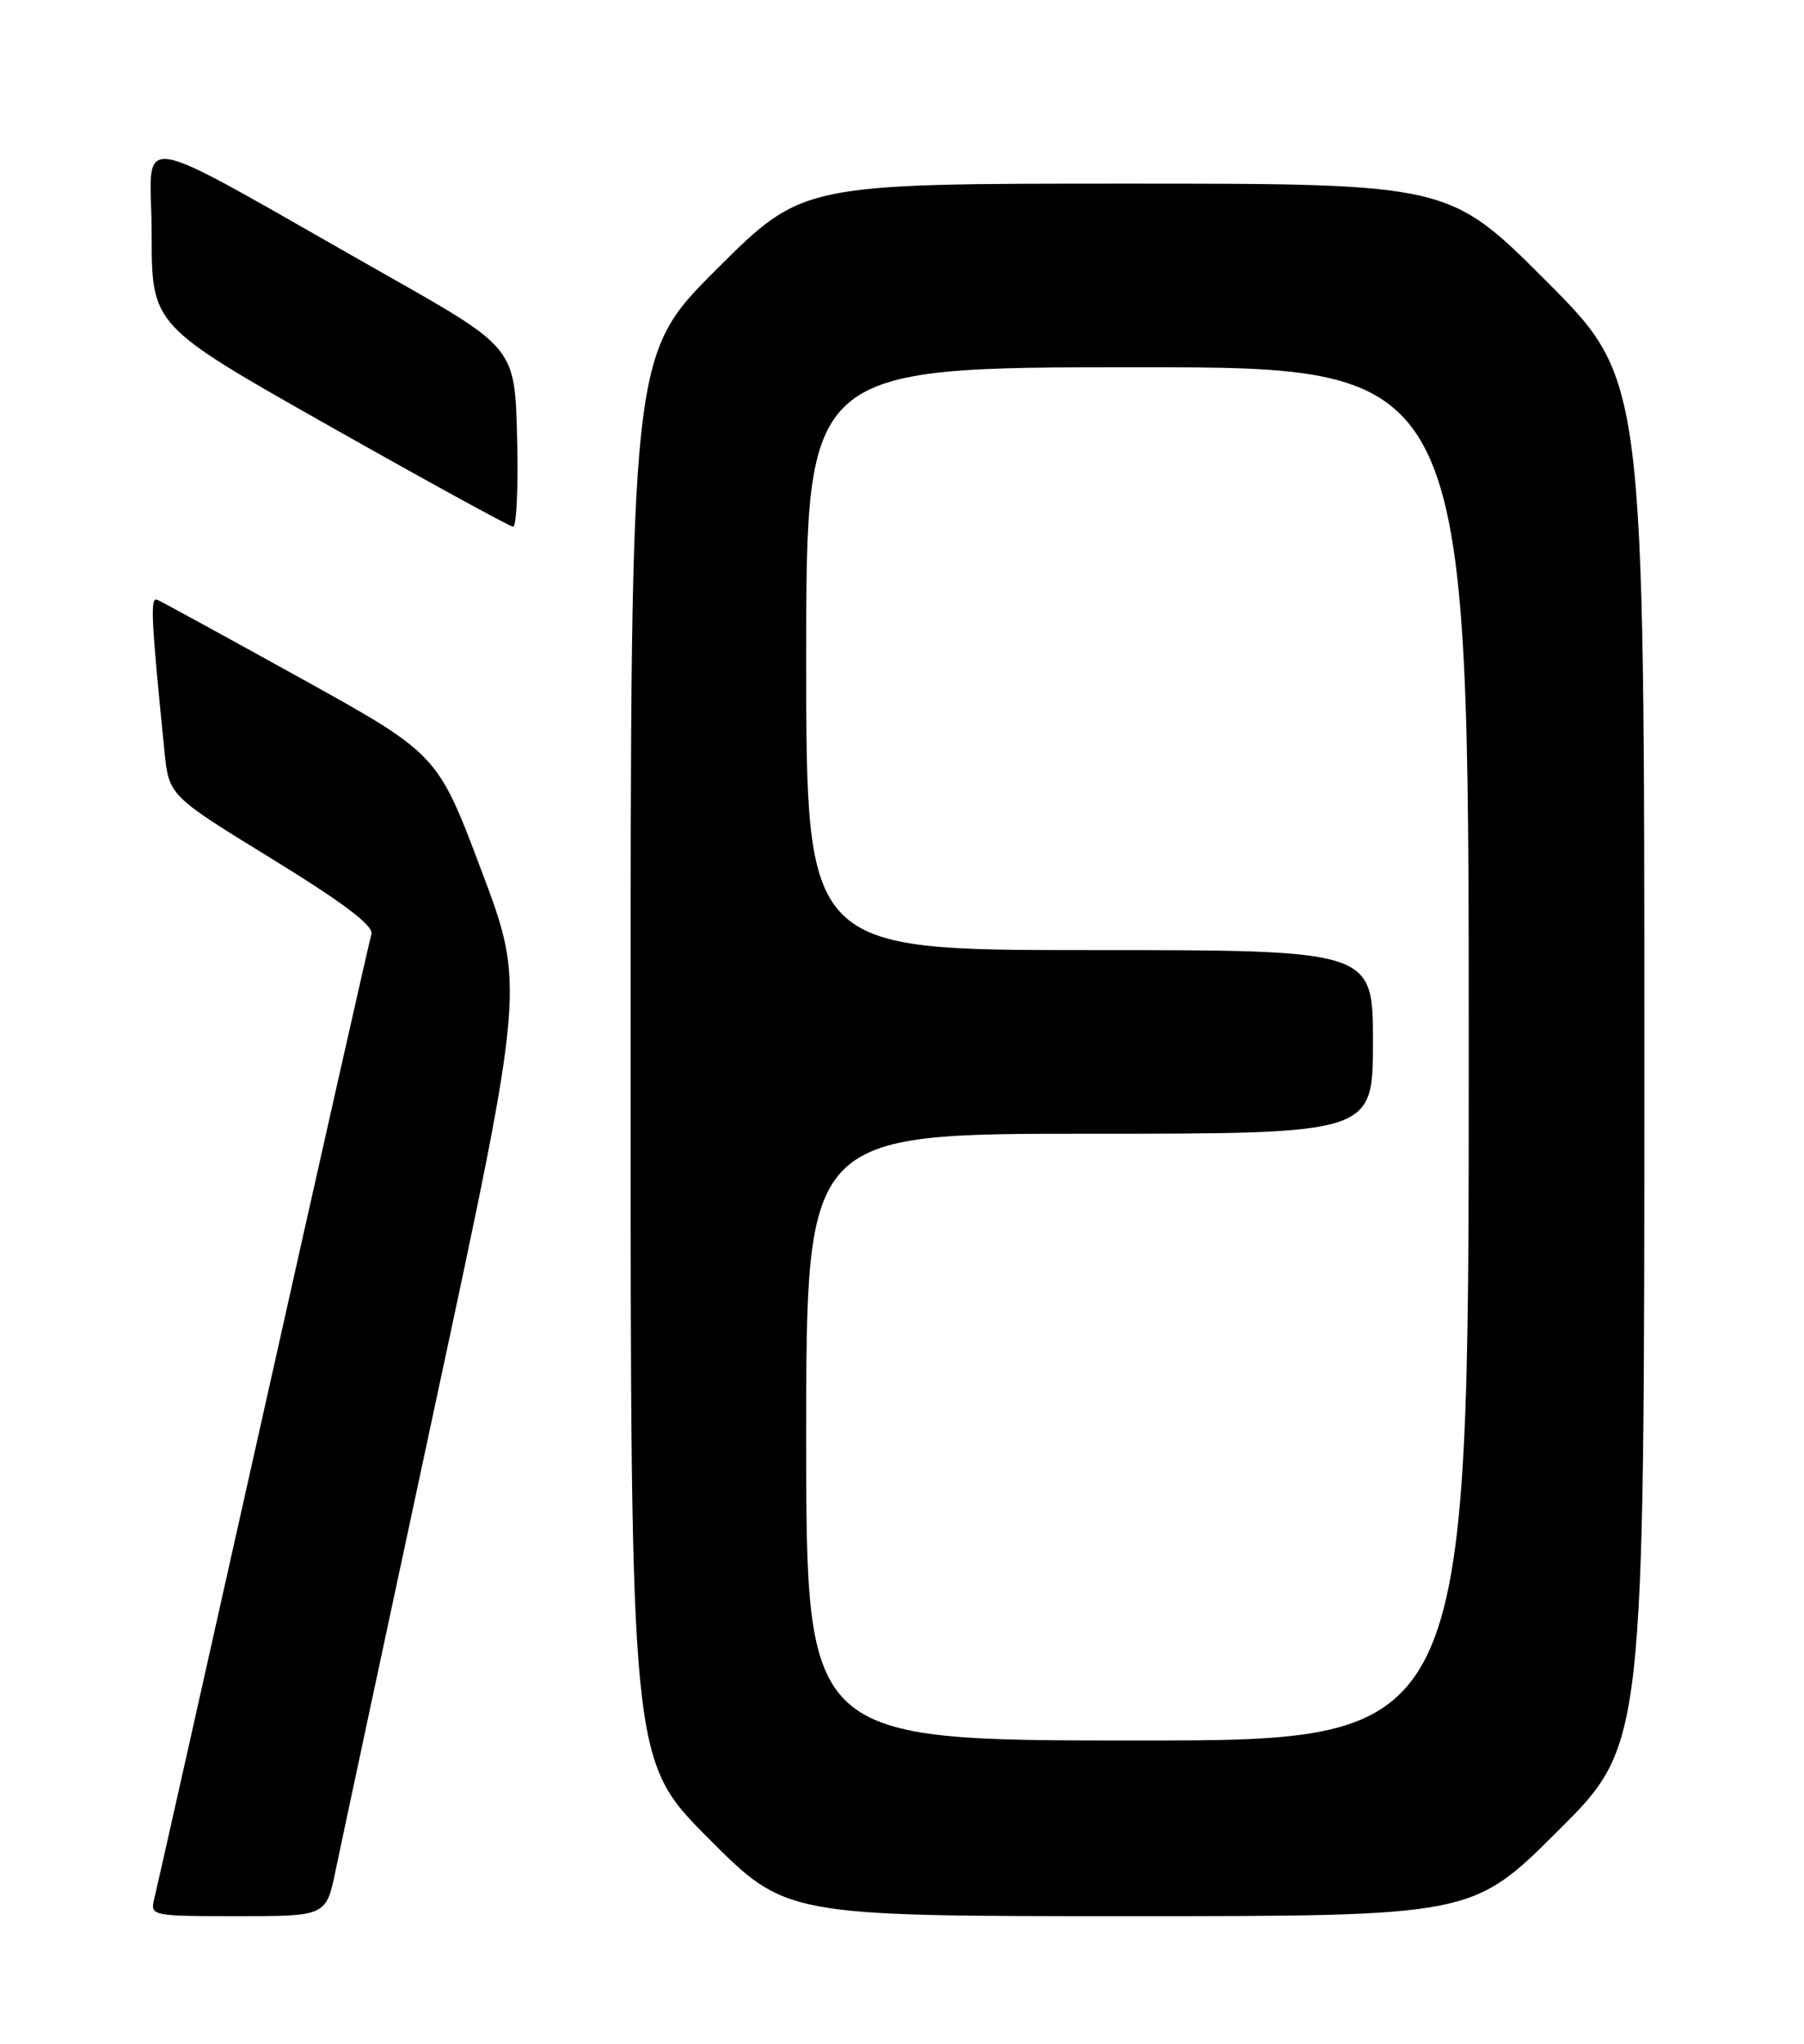 <?xml version="1.0" encoding="UTF-8" standalone="no"?>
<!DOCTYPE svg PUBLIC "-//W3C//DTD SVG 1.1//EN" "http://www.w3.org/Graphics/SVG/1.1/DTD/svg11.dtd" >
<svg xmlns="http://www.w3.org/2000/svg" xmlns:xlink="http://www.w3.org/1999/xlink" version="1.1" viewBox="0 0 226 256">
 <g >
 <path fill="currentColor"
d=" M 42.05 234.25 C 42.70 231.09 48.31 204.88 54.50 176.00 C 65.77 123.50 65.77 123.50 60.29 108.98 C 54.82 94.46 54.82 94.46 37.73 84.98 C 28.32 79.77 20.21 75.33 19.69 75.12 C 18.80 74.77 18.92 77.37 20.60 94.07 C 21.16 99.65 21.16 99.65 34.06 107.57 C 43.04 113.09 46.84 115.96 46.53 117.00 C 46.28 117.83 40.19 144.82 32.99 177.00 C 25.79 209.18 19.65 236.51 19.34 237.75 C 18.79 239.98 18.88 240.00 29.82 240.00 C 40.86 240.00 40.86 240.00 42.05 234.25 Z  M 195.23 229.27 C 206.00 218.53 206.00 218.53 206.00 133.03 C 206.00 47.53 206.00 47.53 193.77 35.26 C 181.53 23.00 181.53 23.00 141.03 23.00 C 100.53 23.00 100.53 23.00 89.77 33.73 C 79.00 44.47 79.00 44.47 79.00 132.47 C 79.00 220.46 79.00 220.46 88.73 230.23 C 98.46 240.00 98.46 240.00 141.46 240.00 C 184.47 240.00 184.47 240.00 195.23 229.27 Z  M 64.78 54.78 C 64.50 43.57 64.50 43.57 48.50 34.51 C 15.19 15.65 19.00 16.32 19.00 29.33 C 19.00 40.77 19.00 40.77 41.25 53.35 C 53.49 60.27 63.85 65.95 64.28 65.97 C 64.71 65.98 64.94 60.95 64.78 54.78 Z  M 101.00 180.00 C 101.00 142.00 101.00 142.00 136.50 142.00 C 172.00 142.00 172.00 142.00 172.00 130.50 C 172.00 119.00 172.00 119.00 136.50 119.00 C 101.00 119.00 101.00 119.00 101.00 82.50 C 101.00 46.00 101.00 46.00 142.50 46.00 C 184.00 46.00 184.00 46.00 184.00 132.00 C 184.00 218.00 184.00 218.00 142.50 218.00 C 101.00 218.00 101.00 218.00 101.00 180.00 Z "/>
</g>
</svg>